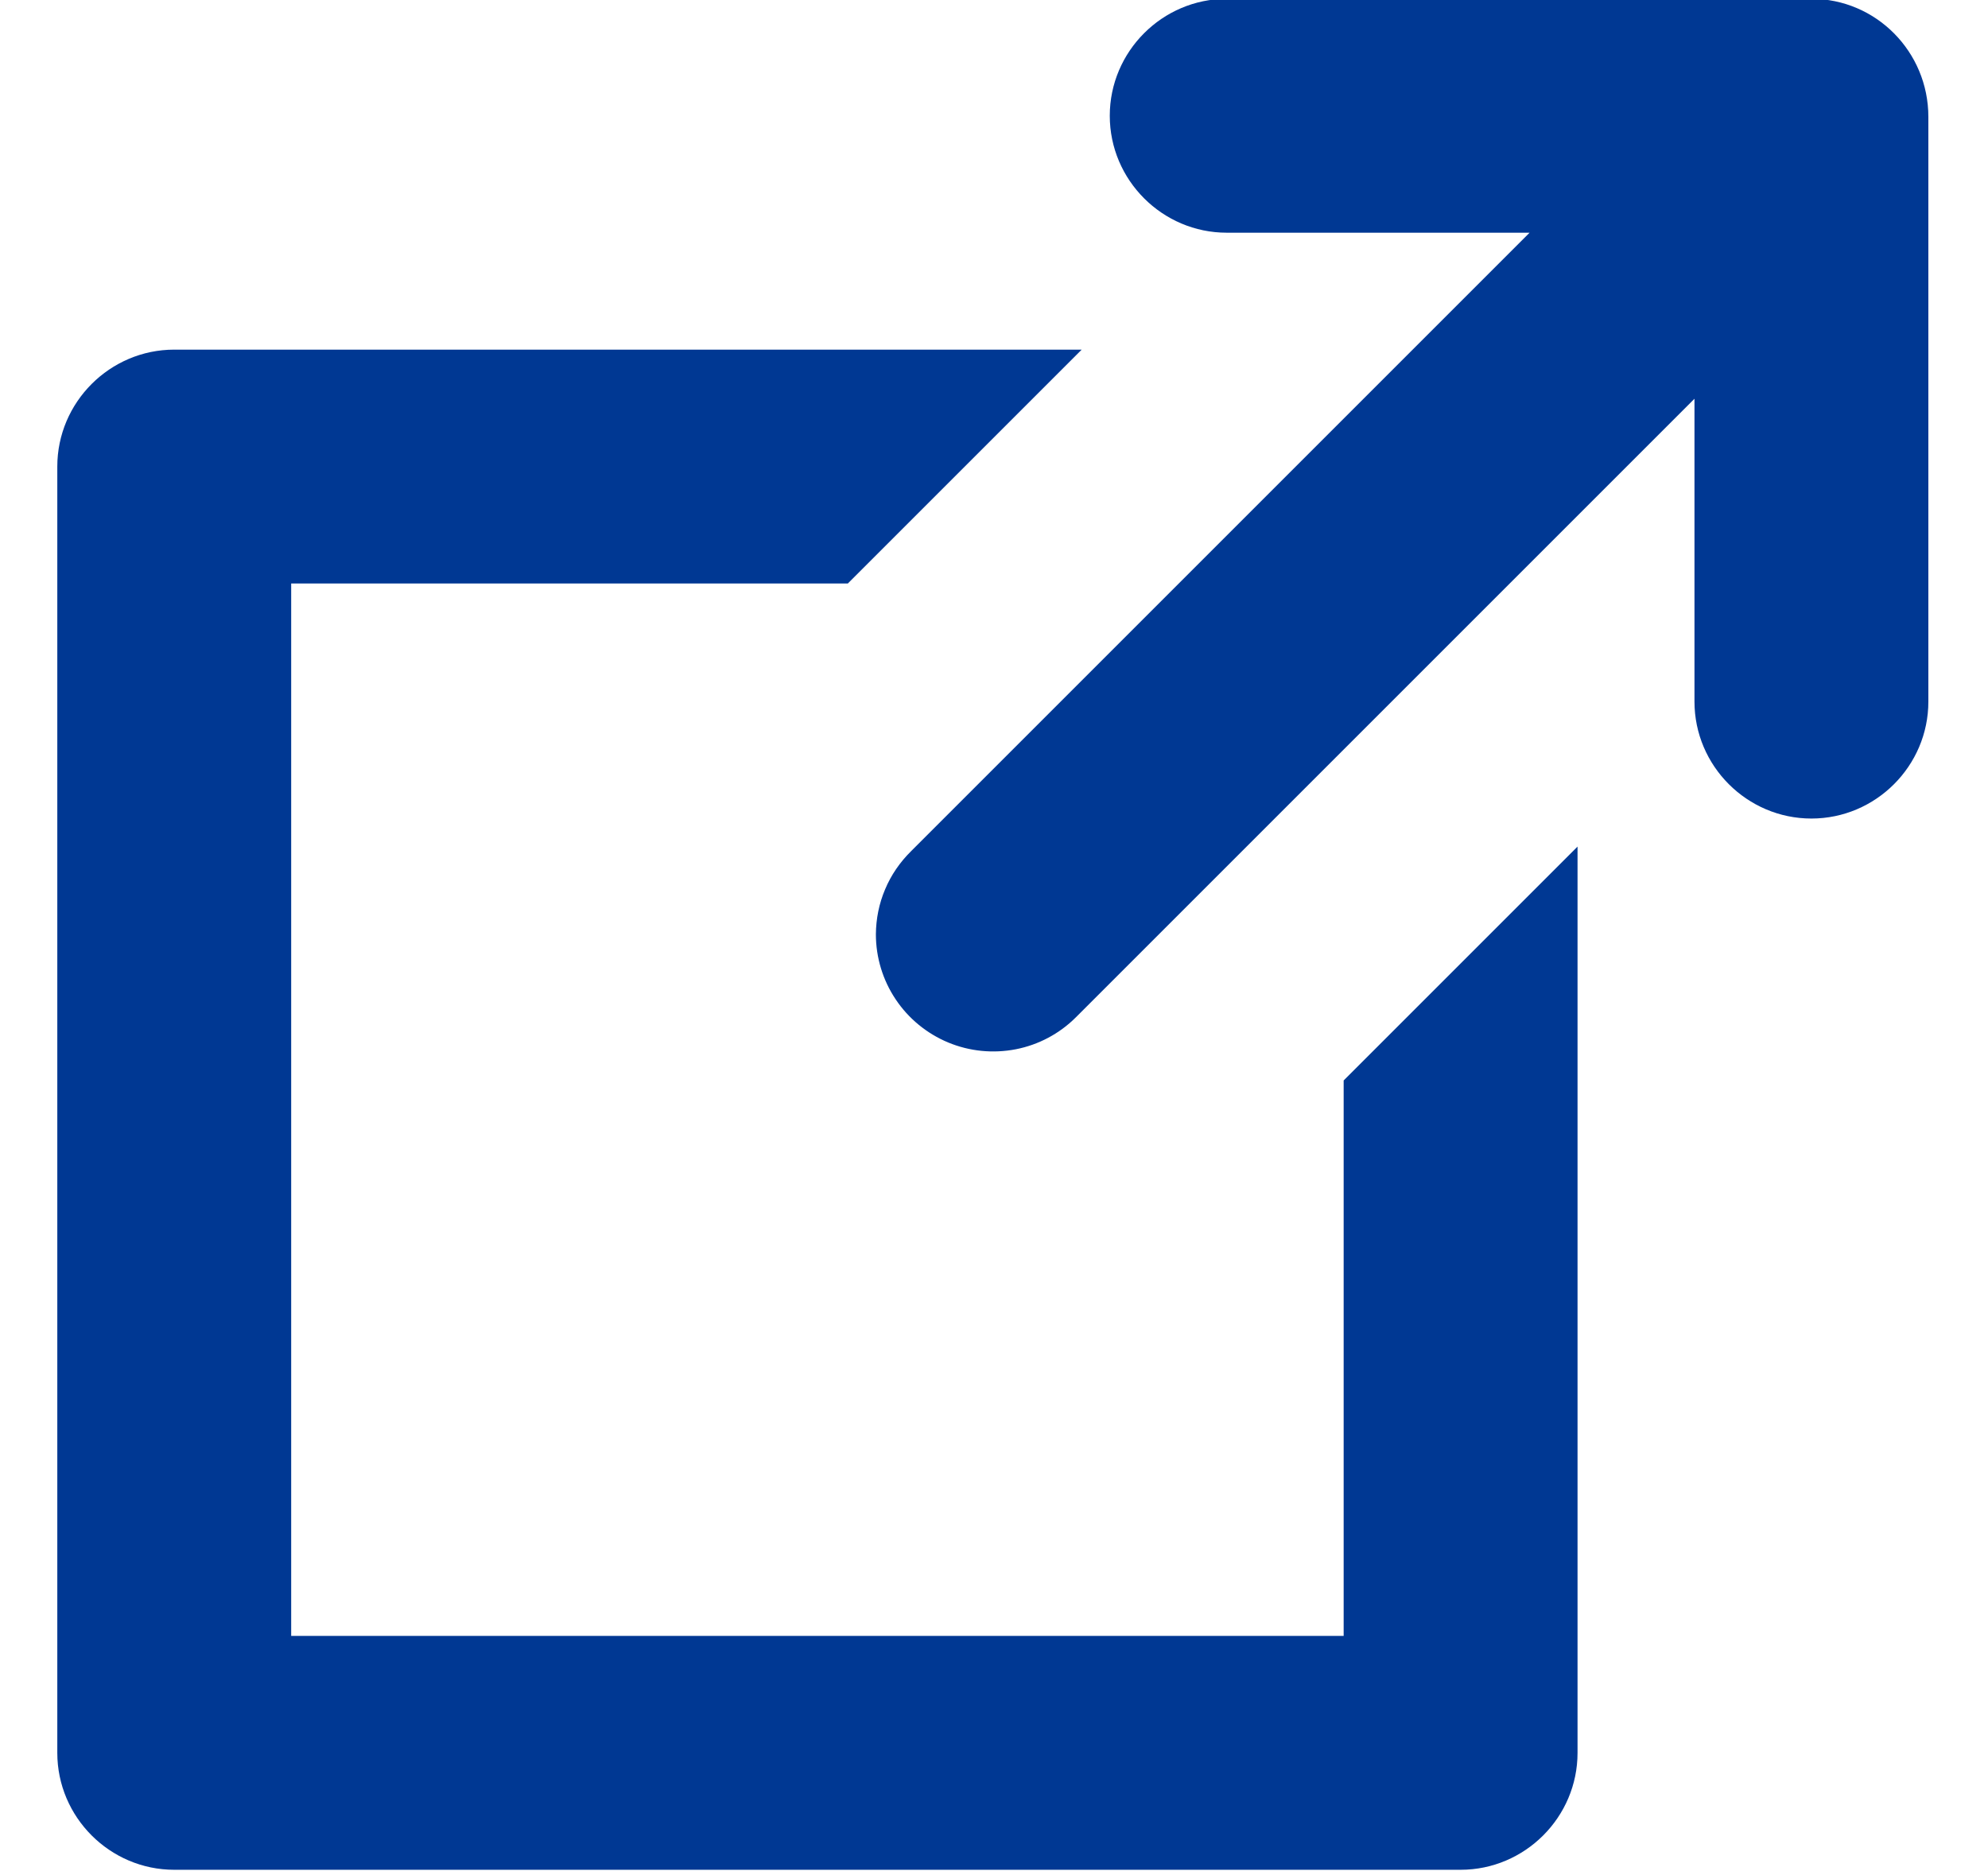 <svg width="17" height="16" viewBox="0 0 17 16" fill="none" xmlns="http://www.w3.org/2000/svg">
<g id="Share">
<path id="Vector" fill-rule="evenodd" clip-rule="evenodd" d="M11.49 13.99H2.49V4.99H7.25L9.25 2.99H1.49C0.94 2.99 0.49 3.44 0.49 3.99V14.99C0.49 15.54 0.94 15.99 1.49 15.99H12.49C13.04 15.99 13.49 15.54 13.49 14.99V7.24L11.49 9.24V13.99ZM15.49 -0.01H10.49C9.94 -0.01 9.49 0.44 9.49 0.99C9.49 1.54 9.94 1.99 10.49 1.99H13.08L7.79 7.28C7.696 7.373 7.62 7.483 7.569 7.605C7.517 7.727 7.491 7.858 7.49 7.99C7.49 8.188 7.549 8.382 7.659 8.546C7.769 8.711 7.926 8.839 8.108 8.915C8.291 8.991 8.492 9.011 8.687 8.973C8.881 8.935 9.06 8.84 9.2 8.7L14.49 3.41V6C14.49 6.55 14.94 7 15.49 7C16.04 7 16.49 6.55 16.49 6V1C16.49 0.44 16.04 -0.01 15.49 -0.01Z" fill="#003893"/>
</g>
</svg>
